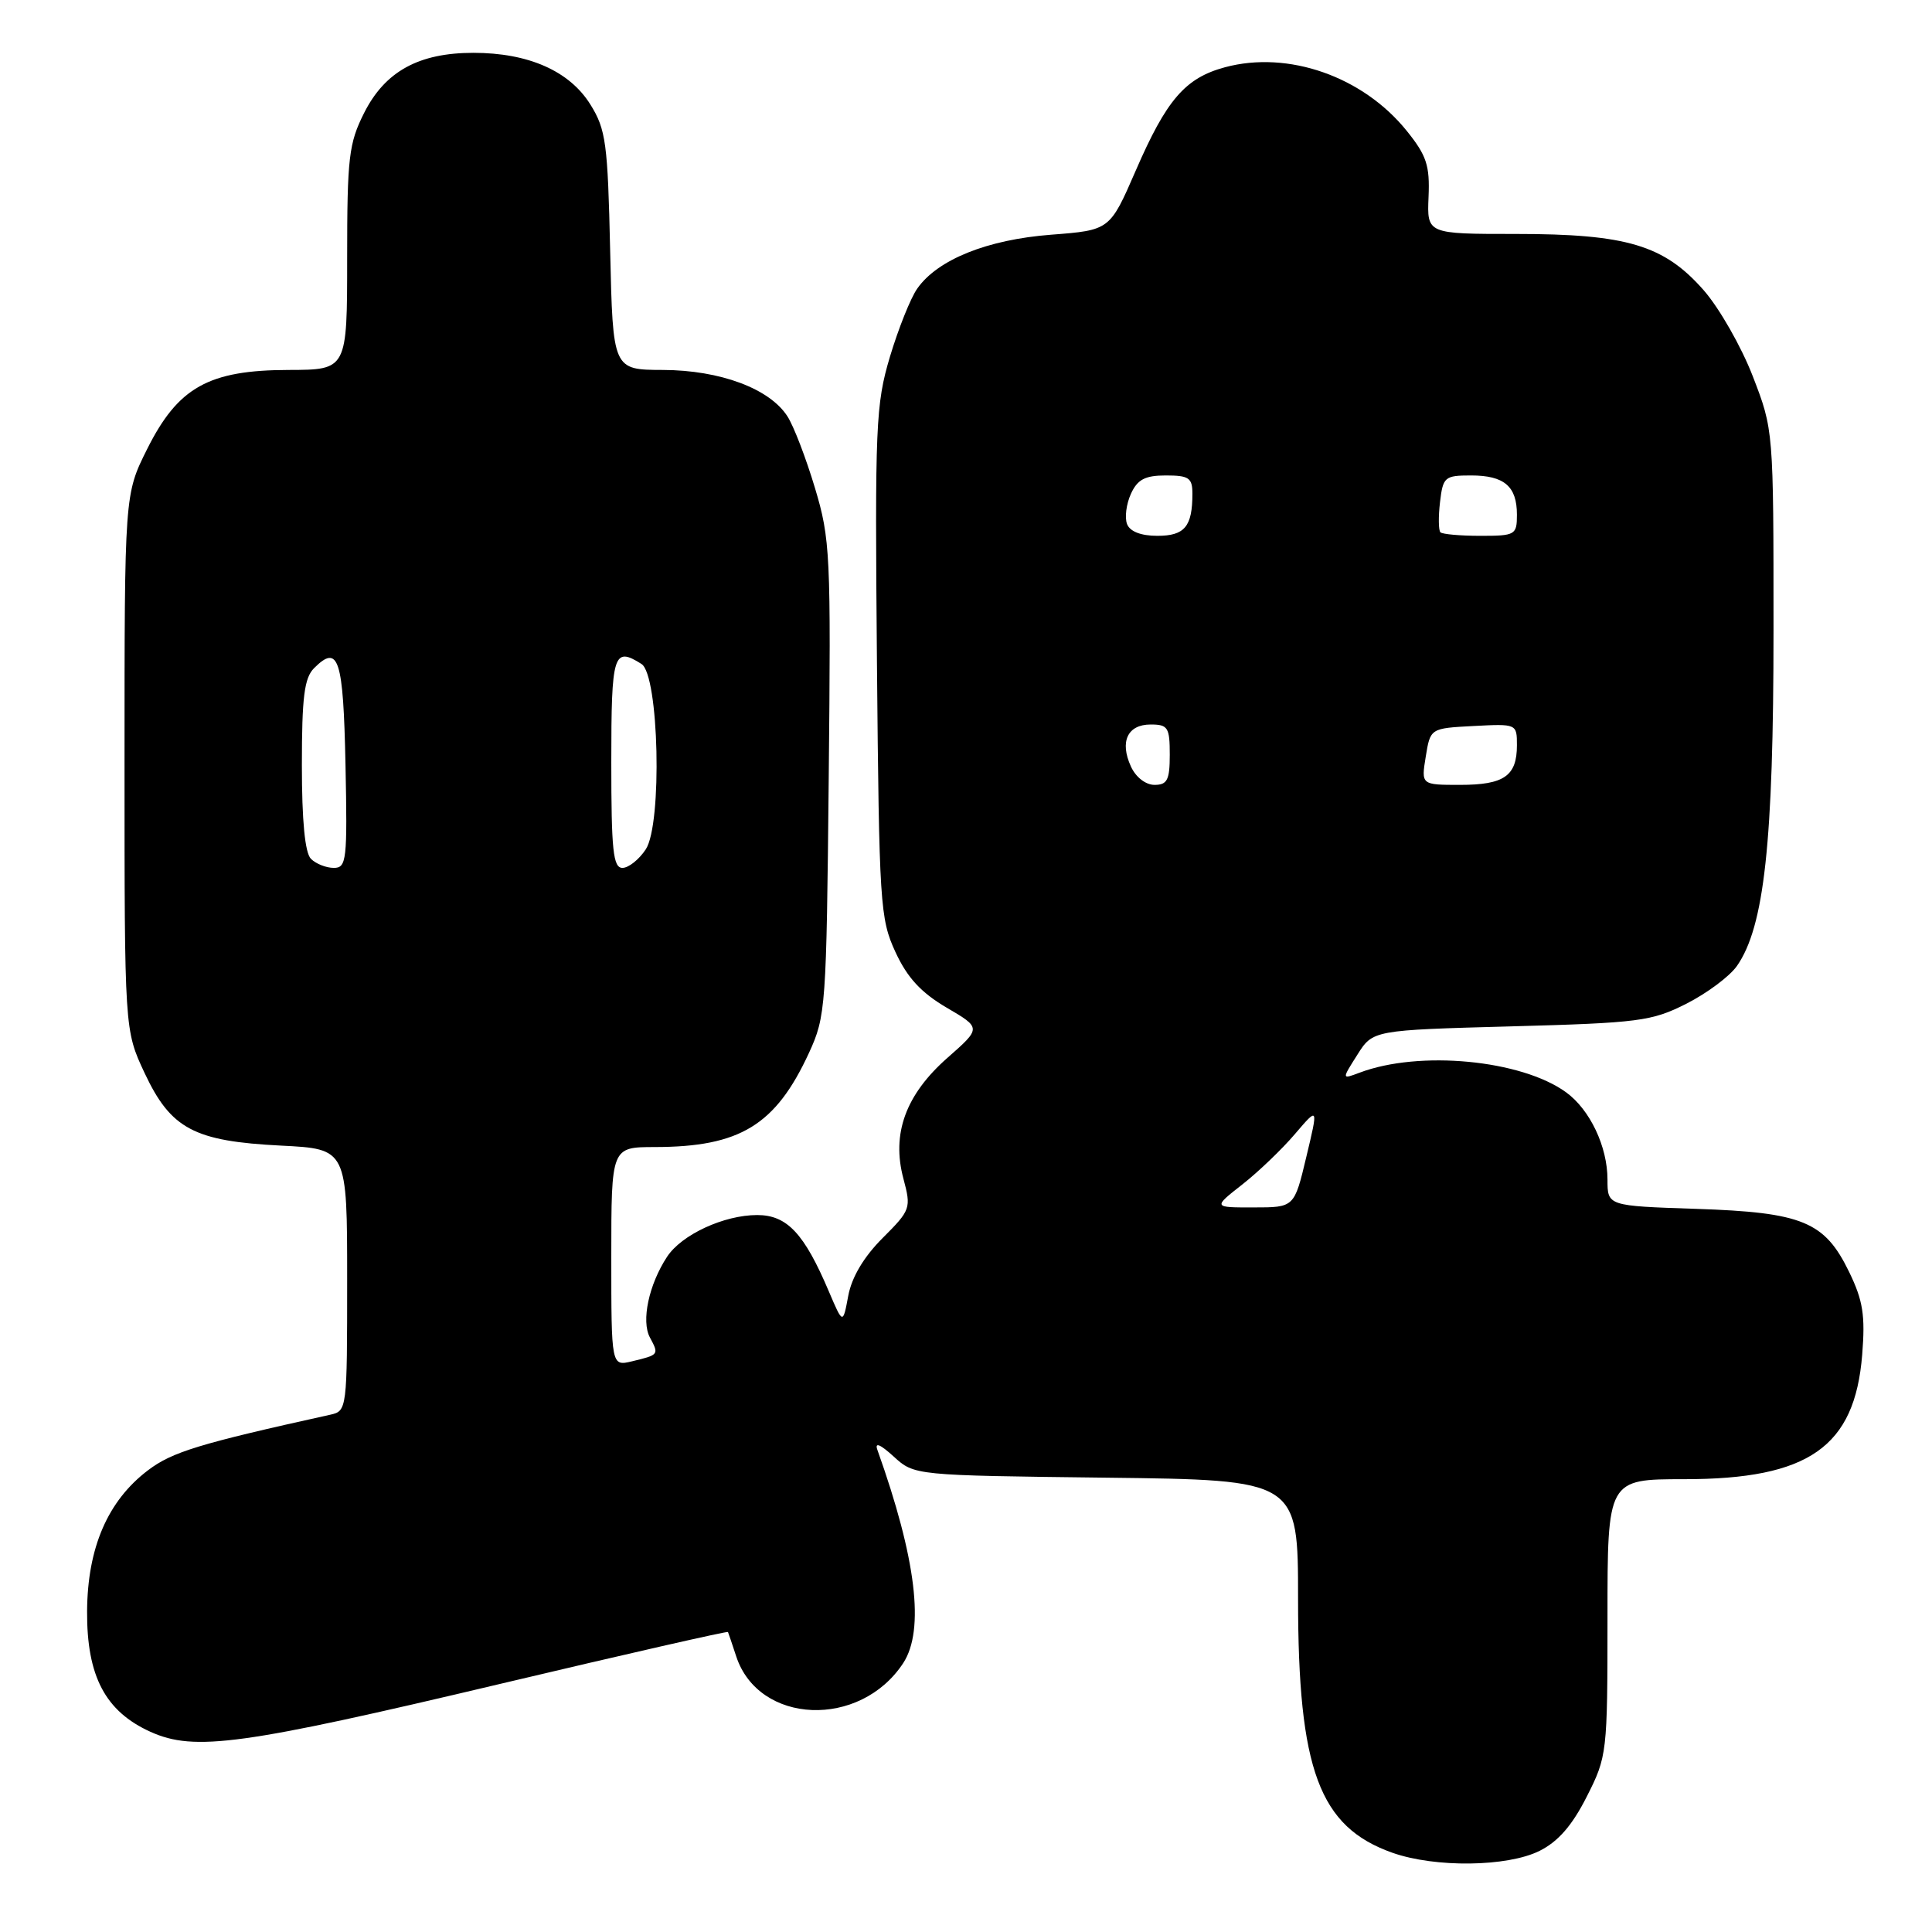 <?xml version="1.0" encoding="UTF-8" standalone="no"?>
<!DOCTYPE svg PUBLIC "-//W3C//DTD SVG 1.1//EN" "http://www.w3.org/Graphics/SVG/1.1/DTD/svg11.dtd" >
<svg xmlns="http://www.w3.org/2000/svg" xmlns:xlink="http://www.w3.org/1999/xlink" version="1.1" viewBox="0 0 256 256">
 <g >
 <path fill="currentColor"
d=" M 204.00 245.25 C 206.46 244.02 208.32 241.89 210.25 238.07 C 212.95 232.74 213.00 232.32 213.00 214.32 C 213.00 196.00 213.00 196.00 223.18 196.00 C 239.67 196.00 245.77 191.73 246.75 179.51 C 247.17 174.30 246.86 172.34 245.03 168.56 C 241.78 161.86 238.87 160.65 224.75 160.18 C 213.00 159.79 213.00 159.79 213.00 156.30 C 213.00 151.93 210.68 147.04 207.52 144.74 C 201.59 140.43 188.06 139.14 180.14 142.14 C 177.78 143.03 177.78 143.03 179.85 139.77 C 181.91 136.50 181.91 136.50 200.21 136.00 C 217.20 135.54 218.85 135.32 223.45 133.00 C 226.17 131.62 229.18 129.38 230.15 128.00 C 233.78 122.81 235.00 111.62 235.00 83.52 C 235.00 56.96 235.00 56.96 232.25 49.85 C 230.74 45.94 227.81 40.81 225.75 38.46 C 220.50 32.48 215.56 31.00 200.86 31.00 C 189.08 31.00 189.08 31.00 189.29 26.09 C 189.47 21.93 189.03 20.60 186.40 17.34 C 180.59 10.13 170.69 6.66 162.32 8.91 C 157.05 10.33 154.57 13.20 150.49 22.61 C 147.06 30.50 147.06 30.50 139.28 31.10 C 130.81 31.75 124.24 34.39 121.54 38.24 C 120.66 39.48 119.04 43.55 117.92 47.27 C 116.04 53.59 115.92 56.32 116.20 87.77 C 116.49 119.83 116.61 121.73 118.65 126.15 C 120.22 129.55 122.04 131.52 125.42 133.51 C 130.04 136.21 130.04 136.21 125.54 140.17 C 120.00 145.05 118.11 150.23 119.71 156.19 C 120.75 160.10 120.67 160.33 116.95 164.05 C 114.46 166.54 112.86 169.23 112.40 171.69 C 111.69 175.49 111.69 175.49 109.84 171.15 C 106.57 163.44 104.29 161.00 100.33 161.00 C 95.92 161.00 90.31 163.60 88.39 166.53 C 85.97 170.22 84.95 175.03 86.11 177.21 C 87.34 179.50 87.33 179.52 83.75 180.38 C 81.00 181.04 81.00 181.04 81.00 166.52 C 81.00 152.00 81.00 152.00 86.75 151.99 C 98.06 151.98 102.77 149.10 107.20 139.50 C 109.42 134.67 109.51 133.42 109.81 103.14 C 110.11 73.46 110.02 71.41 107.98 64.64 C 106.80 60.71 105.17 56.45 104.34 55.17 C 101.98 51.49 95.43 49.05 87.85 49.02 C 81.21 49.00 81.21 49.00 80.85 33.25 C 80.53 18.96 80.29 17.16 78.23 13.85 C 75.47 9.41 70.02 7.00 62.73 7.00 C 55.49 7.00 51.02 9.46 48.25 14.96 C 46.22 18.99 46.00 20.86 46.00 34.21 C 46.00 49.00 46.00 49.00 38.25 49.02 C 27.66 49.04 23.59 51.31 19.50 59.50 C 16.50 65.50 16.50 65.50 16.50 101.00 C 16.50 136.50 16.50 136.50 19.16 142.18 C 22.64 149.59 25.71 151.22 37.25 151.80 C 46.00 152.24 46.00 152.24 46.00 169.60 C 46.00 186.79 45.98 186.97 43.75 187.46 C 26.41 191.29 22.81 192.39 19.61 194.82 C 14.28 198.86 11.59 205.08 11.54 213.50 C 11.49 222.10 13.95 226.77 19.95 229.48 C 25.79 232.11 32.02 231.25 66.42 223.09 C 82.87 219.19 96.39 216.11 96.46 216.25 C 96.52 216.39 97.02 217.84 97.55 219.47 C 100.53 228.54 113.97 229.08 119.68 220.37 C 122.55 215.98 121.41 206.53 116.26 192.12 C 115.88 191.06 116.62 191.36 118.42 193.00 C 121.16 195.50 121.16 195.50 146.58 195.80 C 172.00 196.10 172.00 196.10 172.00 211.87 C 172.00 234.52 174.81 242.07 184.50 245.50 C 190.17 247.50 199.73 247.38 204.00 245.25 Z  M 164.61 156.95 C 166.75 155.27 169.89 152.26 171.59 150.26 C 174.69 146.63 174.69 146.63 173.09 153.31 C 171.50 159.99 171.50 159.99 166.11 159.99 C 160.72 160.00 160.72 160.00 164.61 156.95 Z  M 41.20 113.80 C 40.41 113.01 40.00 108.77 40.00 101.37 C 40.00 92.37 40.32 89.82 41.62 88.53 C 44.86 85.29 45.49 87.24 45.78 101.33 C 46.04 114.01 45.92 115.00 44.23 115.00 C 43.22 115.00 41.86 114.46 41.20 113.80 Z  M 81.00 101.00 C 81.00 86.58 81.29 85.64 85.00 87.98 C 87.32 89.44 87.77 109.17 85.57 112.54 C 84.68 113.89 83.29 115.00 82.48 115.00 C 81.24 115.00 81.00 112.68 81.00 101.00 Z  M 149.85 101.56 C 148.34 98.26 149.41 96.00 152.47 96.00 C 154.76 96.00 155.00 96.39 155.00 100.00 C 155.00 103.35 154.67 104.00 152.98 104.00 C 151.81 104.00 150.49 102.98 149.85 101.56 Z  M 188.92 100.25 C 189.53 96.50 189.53 96.50 195.26 96.20 C 200.97 95.90 201.00 95.91 201.00 98.75 C 201.00 102.82 199.31 104.00 193.46 104.00 C 188.31 104.00 188.31 104.00 188.92 100.25 Z  M 149.34 69.44 C 149.01 68.58 149.24 66.78 149.85 65.44 C 150.72 63.53 151.72 63.00 154.48 63.00 C 157.54 63.00 158.00 63.32 158.00 65.42 C 158.00 69.77 156.98 71.00 153.36 71.00 C 151.18 71.00 149.72 70.43 149.34 69.44 Z  M 190.86 70.53 C 190.61 70.27 190.58 68.47 190.81 66.53 C 191.20 63.20 191.43 63.00 194.91 63.00 C 199.32 63.00 201.00 64.43 201.00 68.20 C 201.00 70.88 200.79 71.00 196.17 71.00 C 193.51 71.00 191.12 70.79 190.86 70.53 Z "/>
</g>
</svg>